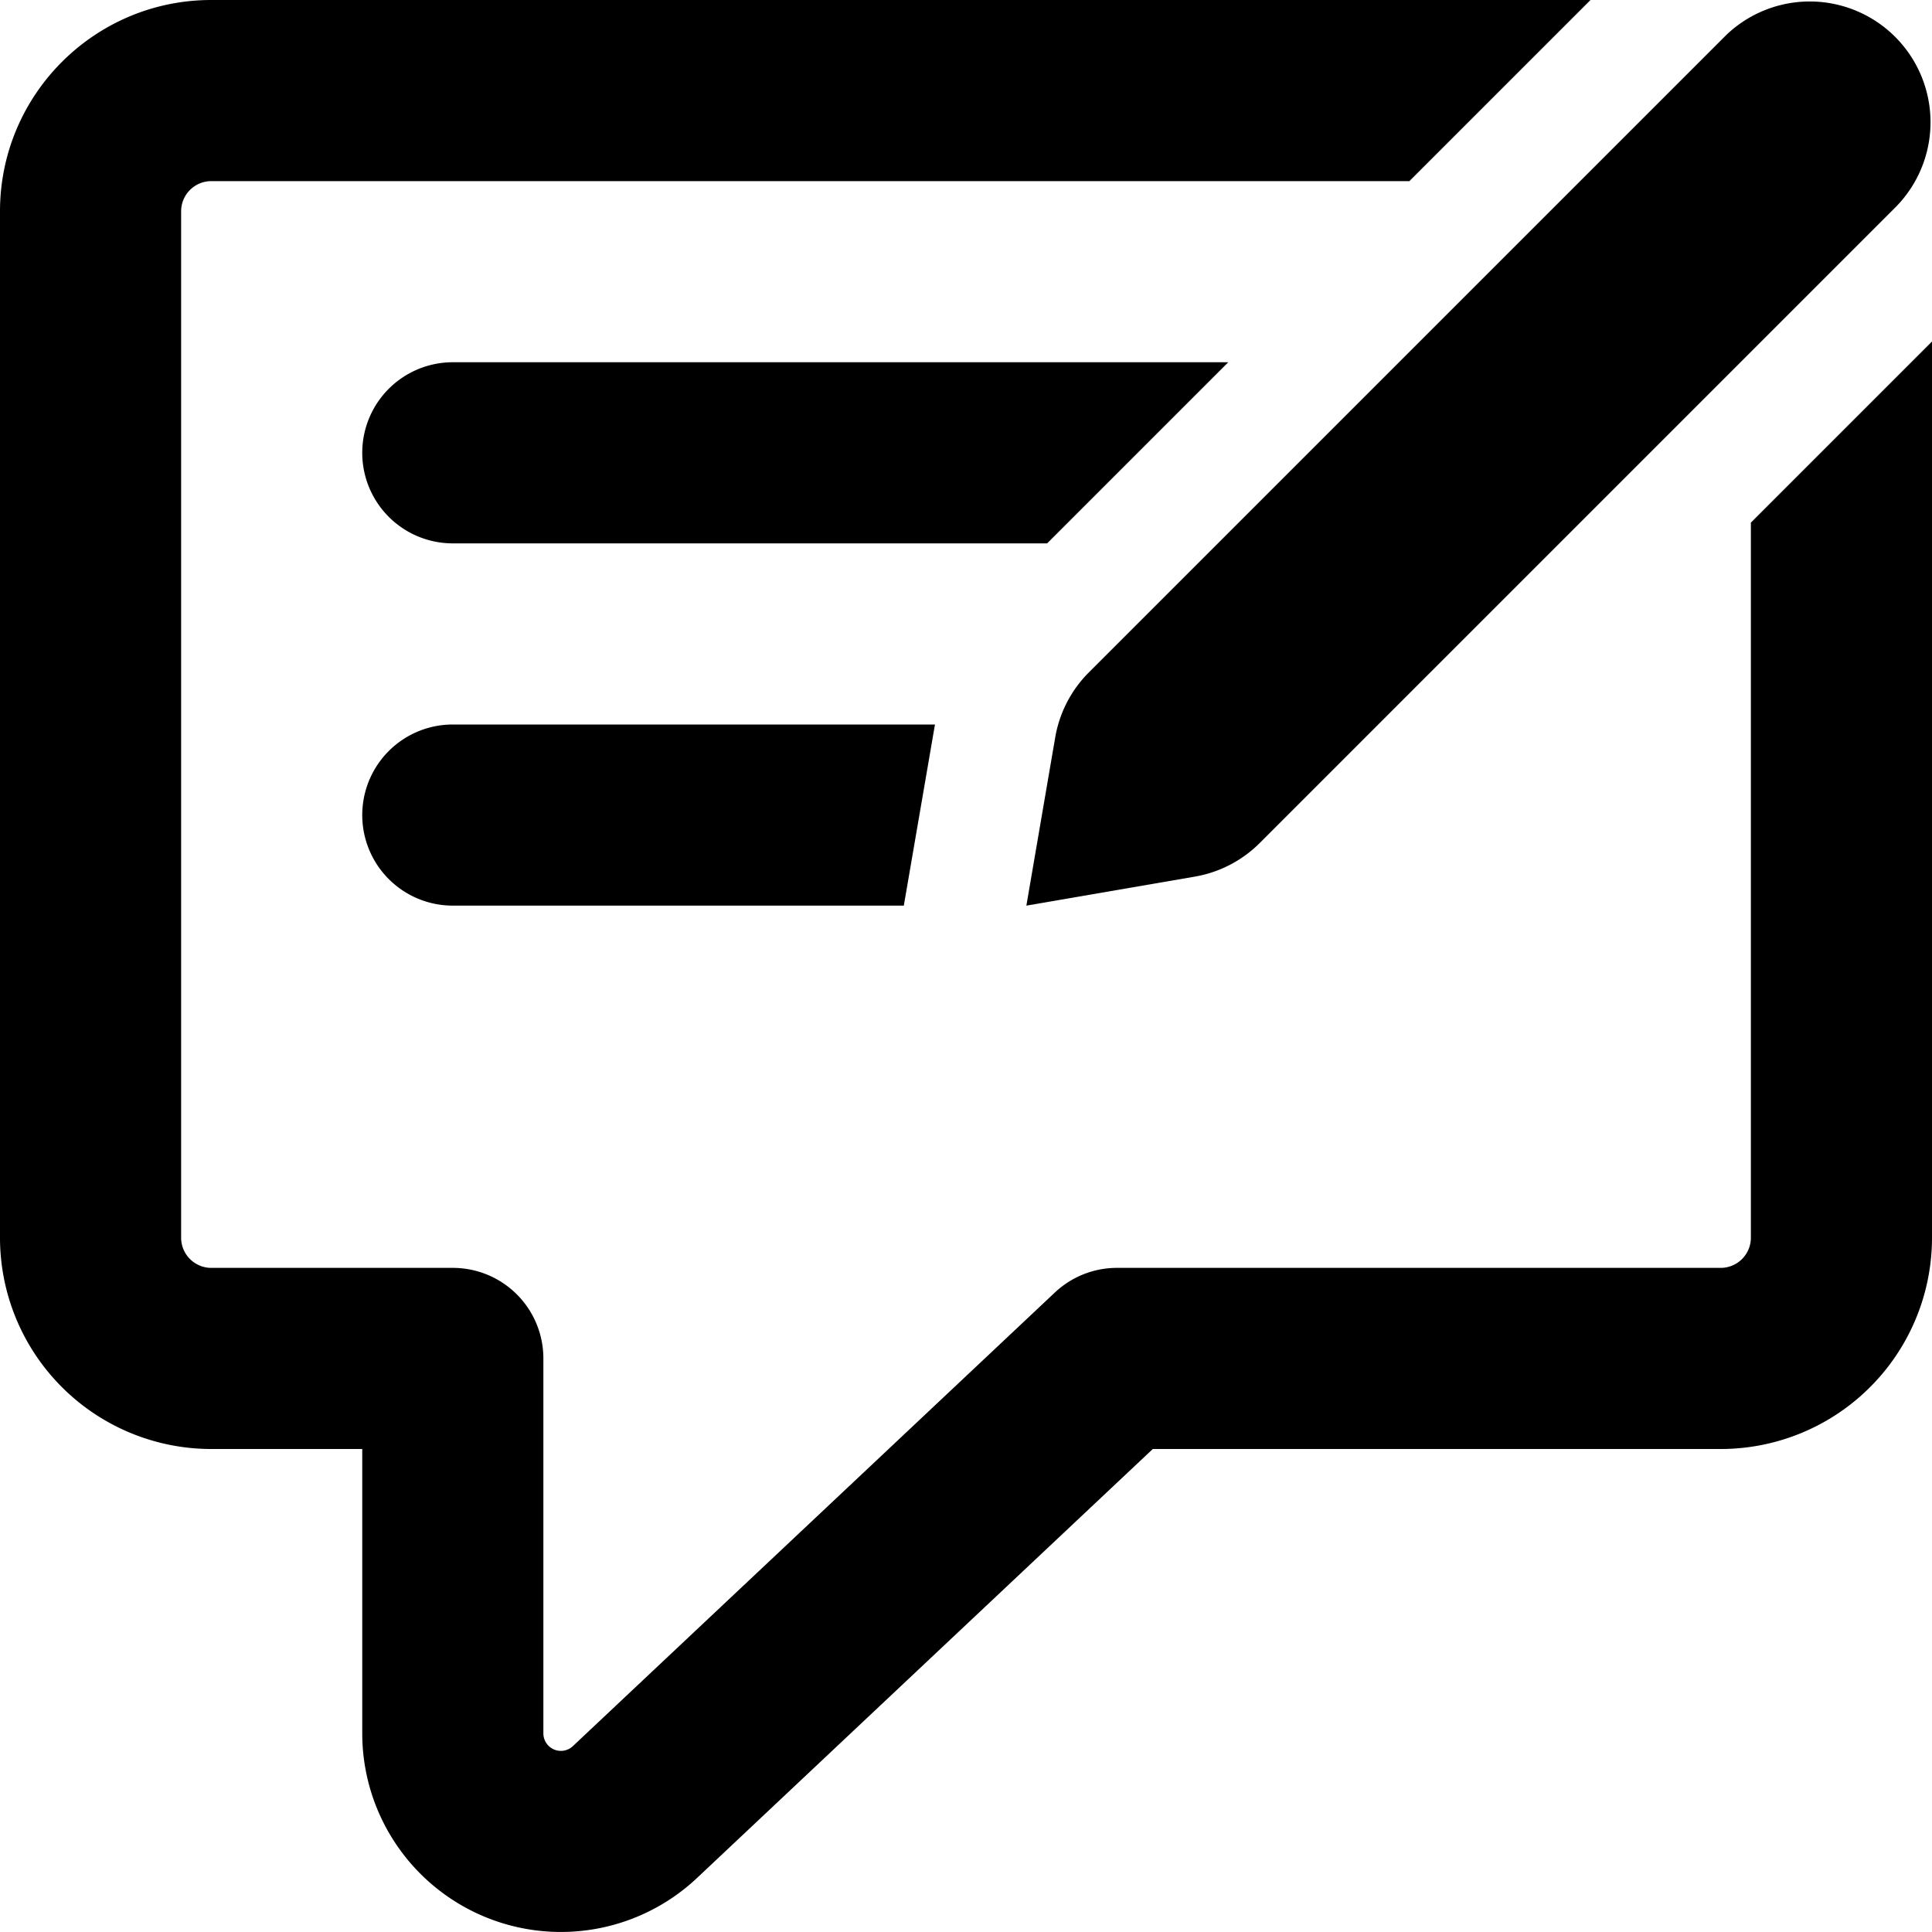 <svg xmlns="http://www.w3.org/2000/svg" fill="currentColor" class="vi" viewBox="0 0 16 16"><path d="M15.707 1.707A1 1 0 0 0 14.293.293L9.018 5.568a1 1 0 0 0-.279.538L8.5 7.5l1.394-.24a1 1 0 0 0 .538-.278l5.275-5.275Z"/><path d="M14.5 10.25V4.328l1.5-1.5v7.422A1.75 1.75 0 0 1 14.25 12H9.547l-3.775 3.553A1.645 1.645 0 0 1 3 14.355V12H1.75A1.75 1.75 0 0 1 0 10.25v-8.5C0 .784.784 0 1.75 0h11.422l-1.5 1.5H1.75a.25.25 0 0 0-.25.25v8.5c0 .138.112.25.25.25h2a.75.75 0 0 1 .75.75v3.105a.145.145 0 0 0 .244.106l3.992-3.757a.75.75 0 0 1 .514-.204h5a.25.25 0 0 0 .25-.25Z"/><path d="M3.75 3h6.422l-1.5 1.5H3.75a.75.75 0 0 1 0-1.5Zm0 3h3.993l-.258 1.5H3.75a.75.75 0 0 1 0-1.5Z"/></svg>
